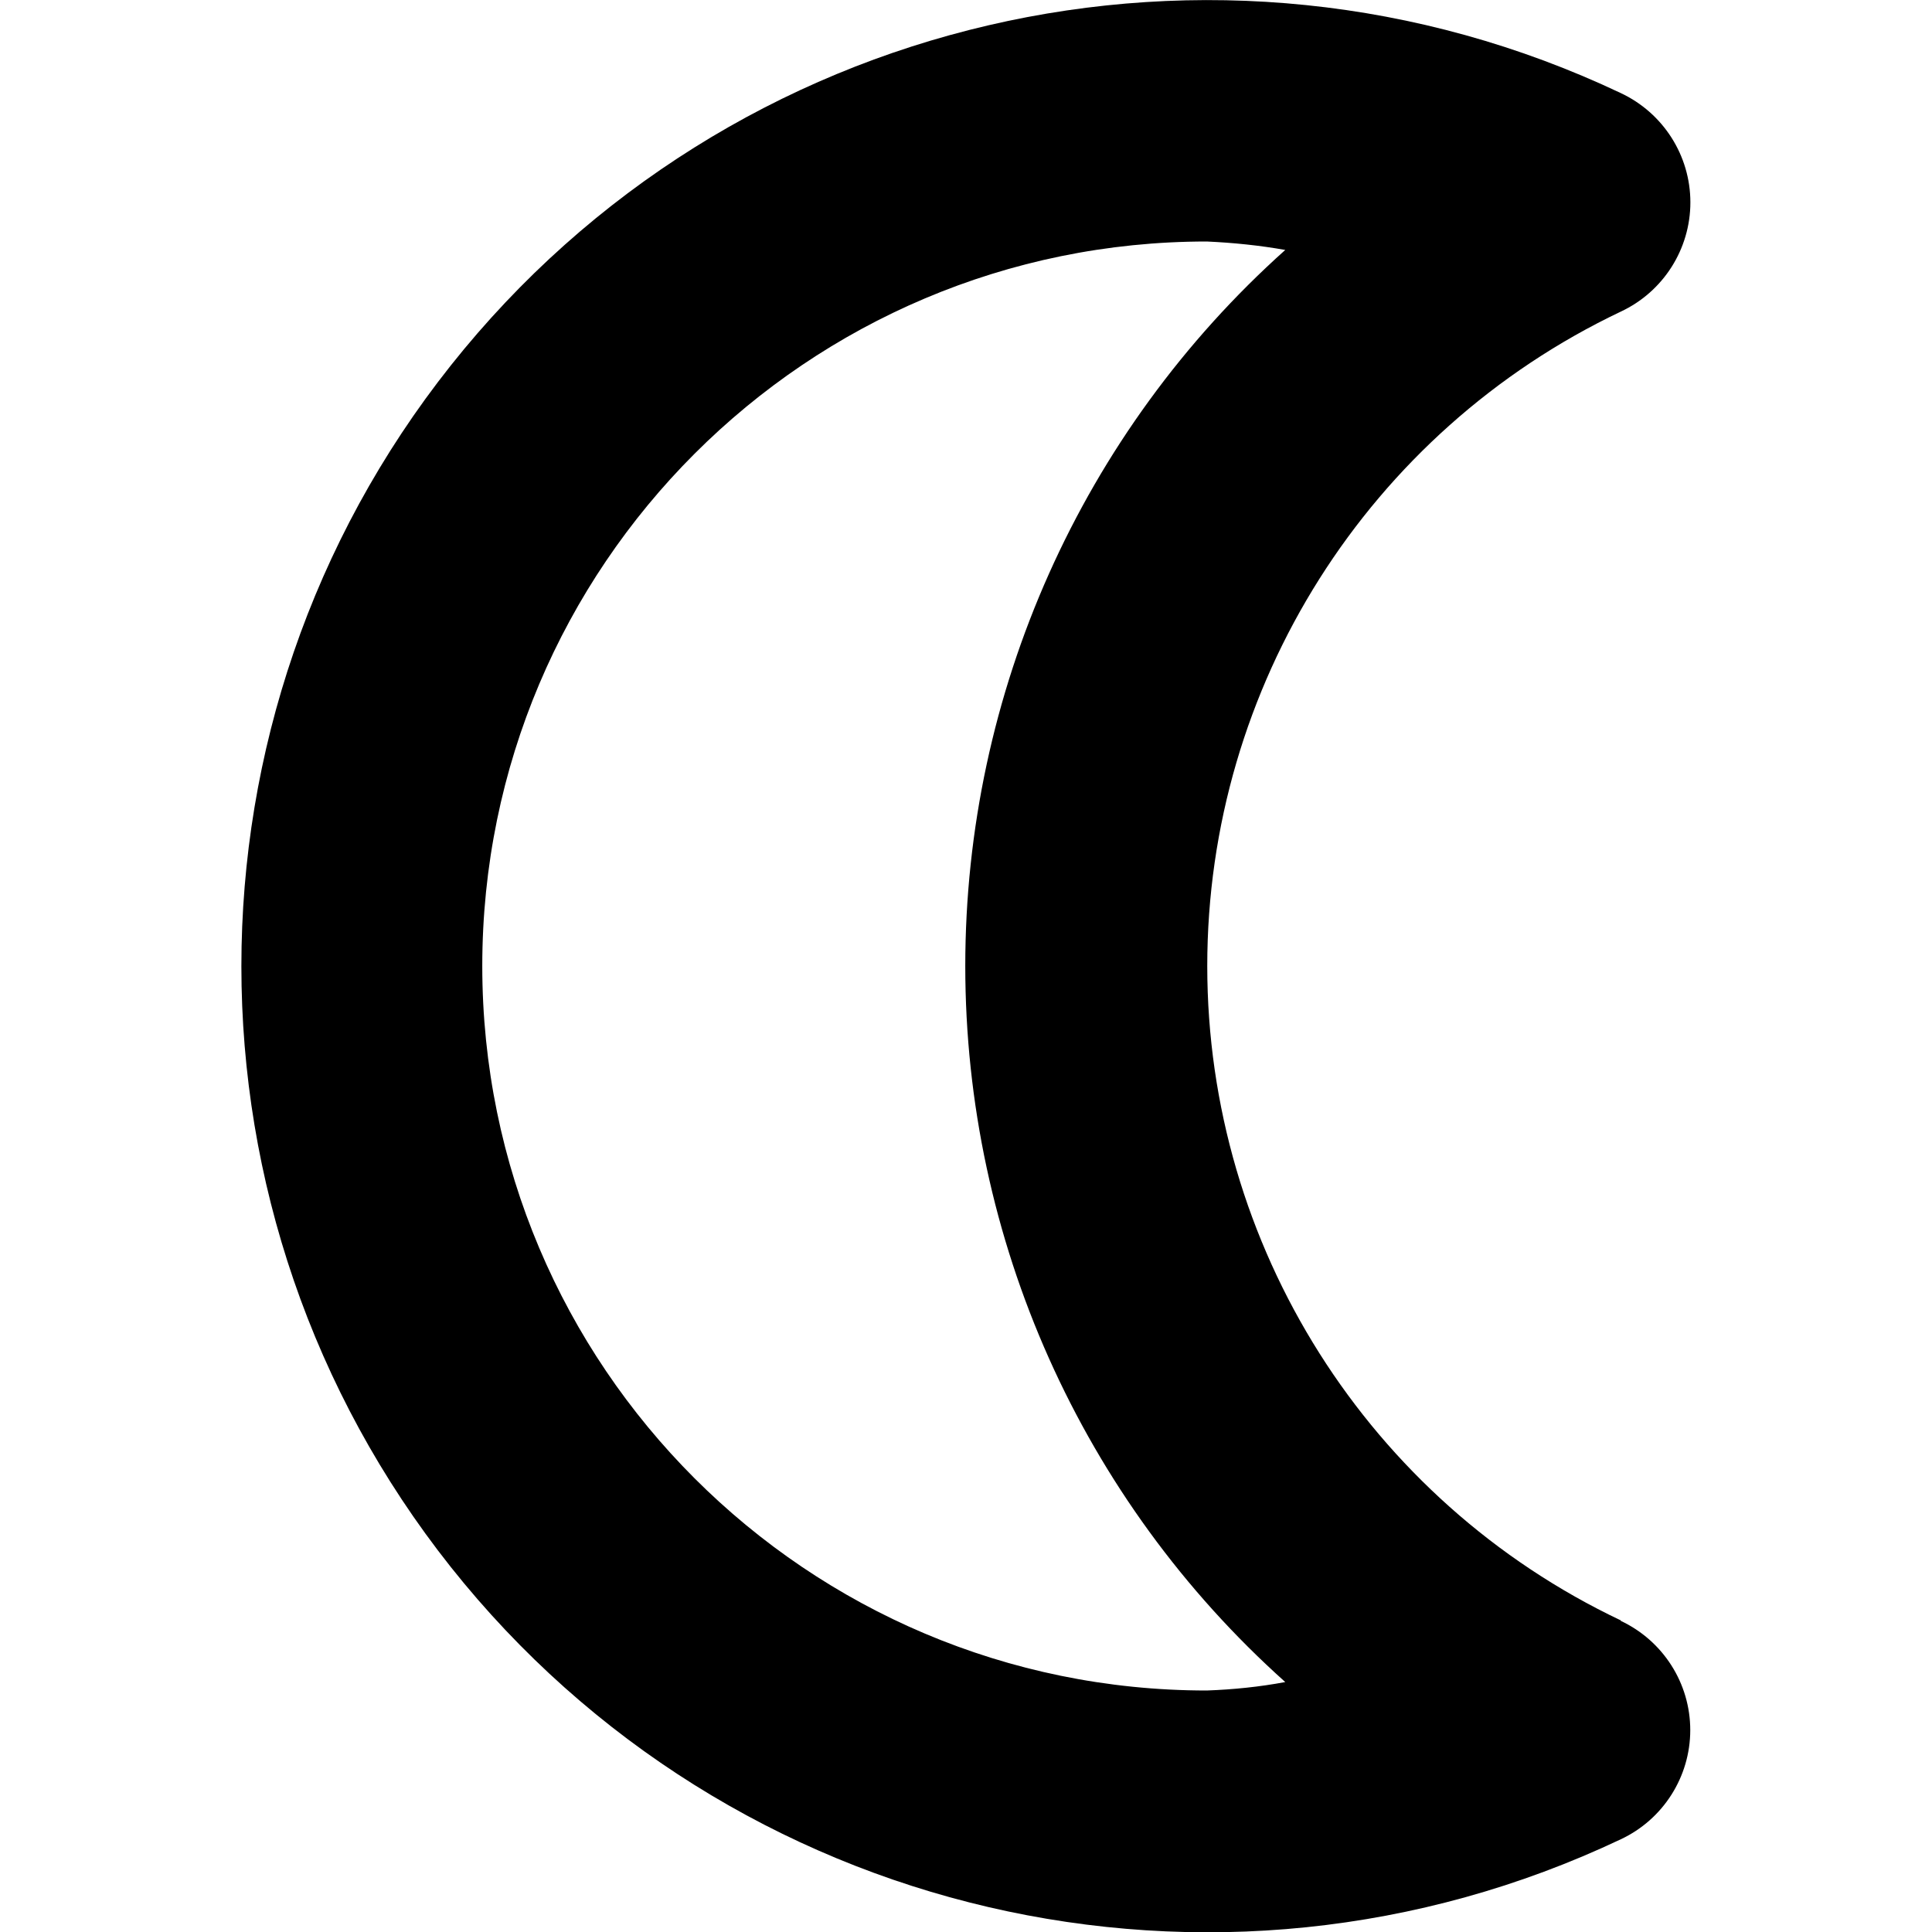<svg width="16" height="16" viewBox="0 0 16 16" xmlns="http://www.w3.org/2000/svg">
  <title>
    moon-icon
  </title>
  <path d="M13.424 13.42c-2.092-.993-3.426-3.103-3.426-5.42 0-2.316 1.334-4.426 3.426-5.42.35-.164.575-.517.575-.904 0-.388-.225-.74-.576-.905-3.36-1.592-7.377-.657-9.69 2.256-2.312 2.913-2.312 7.036 0 9.95 2.313 2.912 6.33 3.847 9.69 2.255.35-.164.575-.517.575-.904 0-.388-.225-.74-.576-.905zM7.994 8c0 2.264.963 4.42 2.65 5.93-.214.04-.43.062-.65.07-3.312 0-6-2.686-6-6 0-3.313 2.688-6 6-6 .22.01.436.032.65.07C8.957 3.58 7.994 5.738 7.994 8z" fill="#000" fill-rule="evenodd"/>
</svg>
